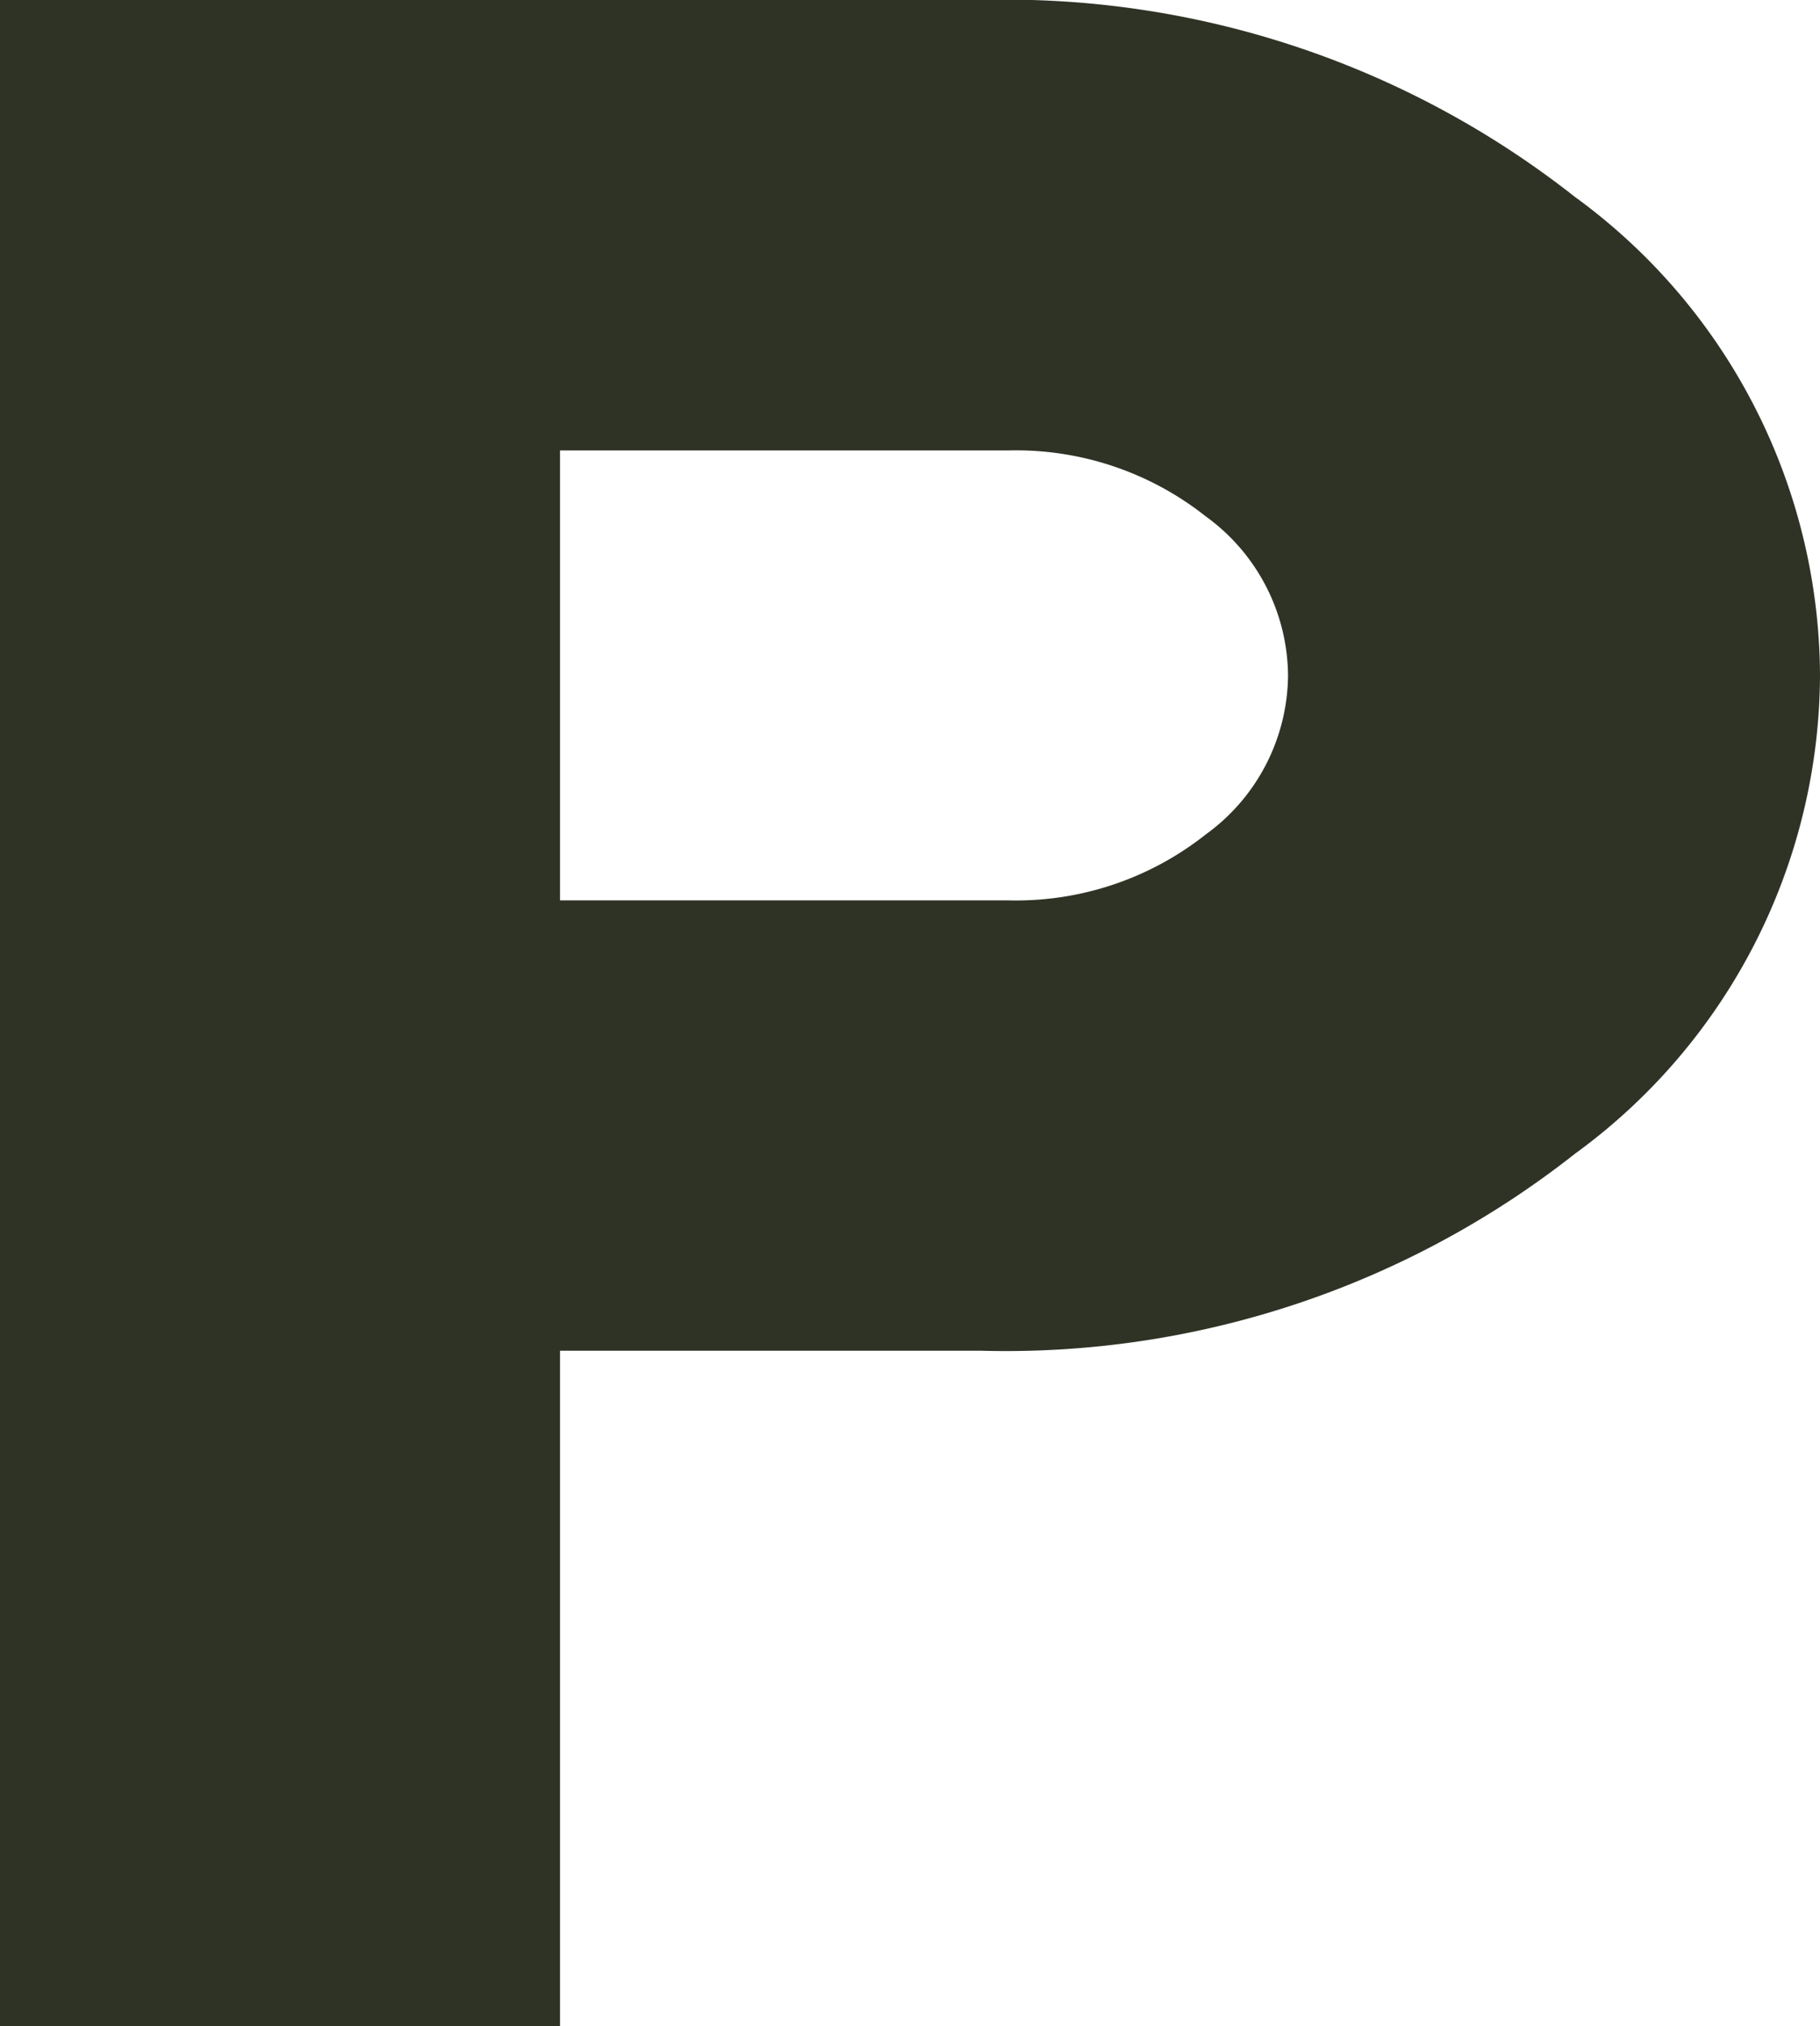 <svg xmlns="http://www.w3.org/2000/svg" width="30.374" height="33.803" viewBox="0 0 30.374 33.803">
  <path id="parking" d="M240-806.2V-840h16.355a15.349,15.349,0,0,1,9.93,3.286,9.917,9.917,0,0,1,4.089,7.981,9.917,9.917,0,0,1-4.089,7.981,15.349,15.349,0,0,1-9.93,3.286h-7.009V-806.2Zm9.346-18.779h7.477a5.1,5.1,0,0,0,3.3-1.1,3.306,3.306,0,0,0,1.373-2.653,3.306,3.306,0,0,0-1.373-2.653,5.1,5.1,0,0,0-3.3-1.1h-7.477Z" transform="translate(-240 840)" fill="#2f3325"/>
</svg>
